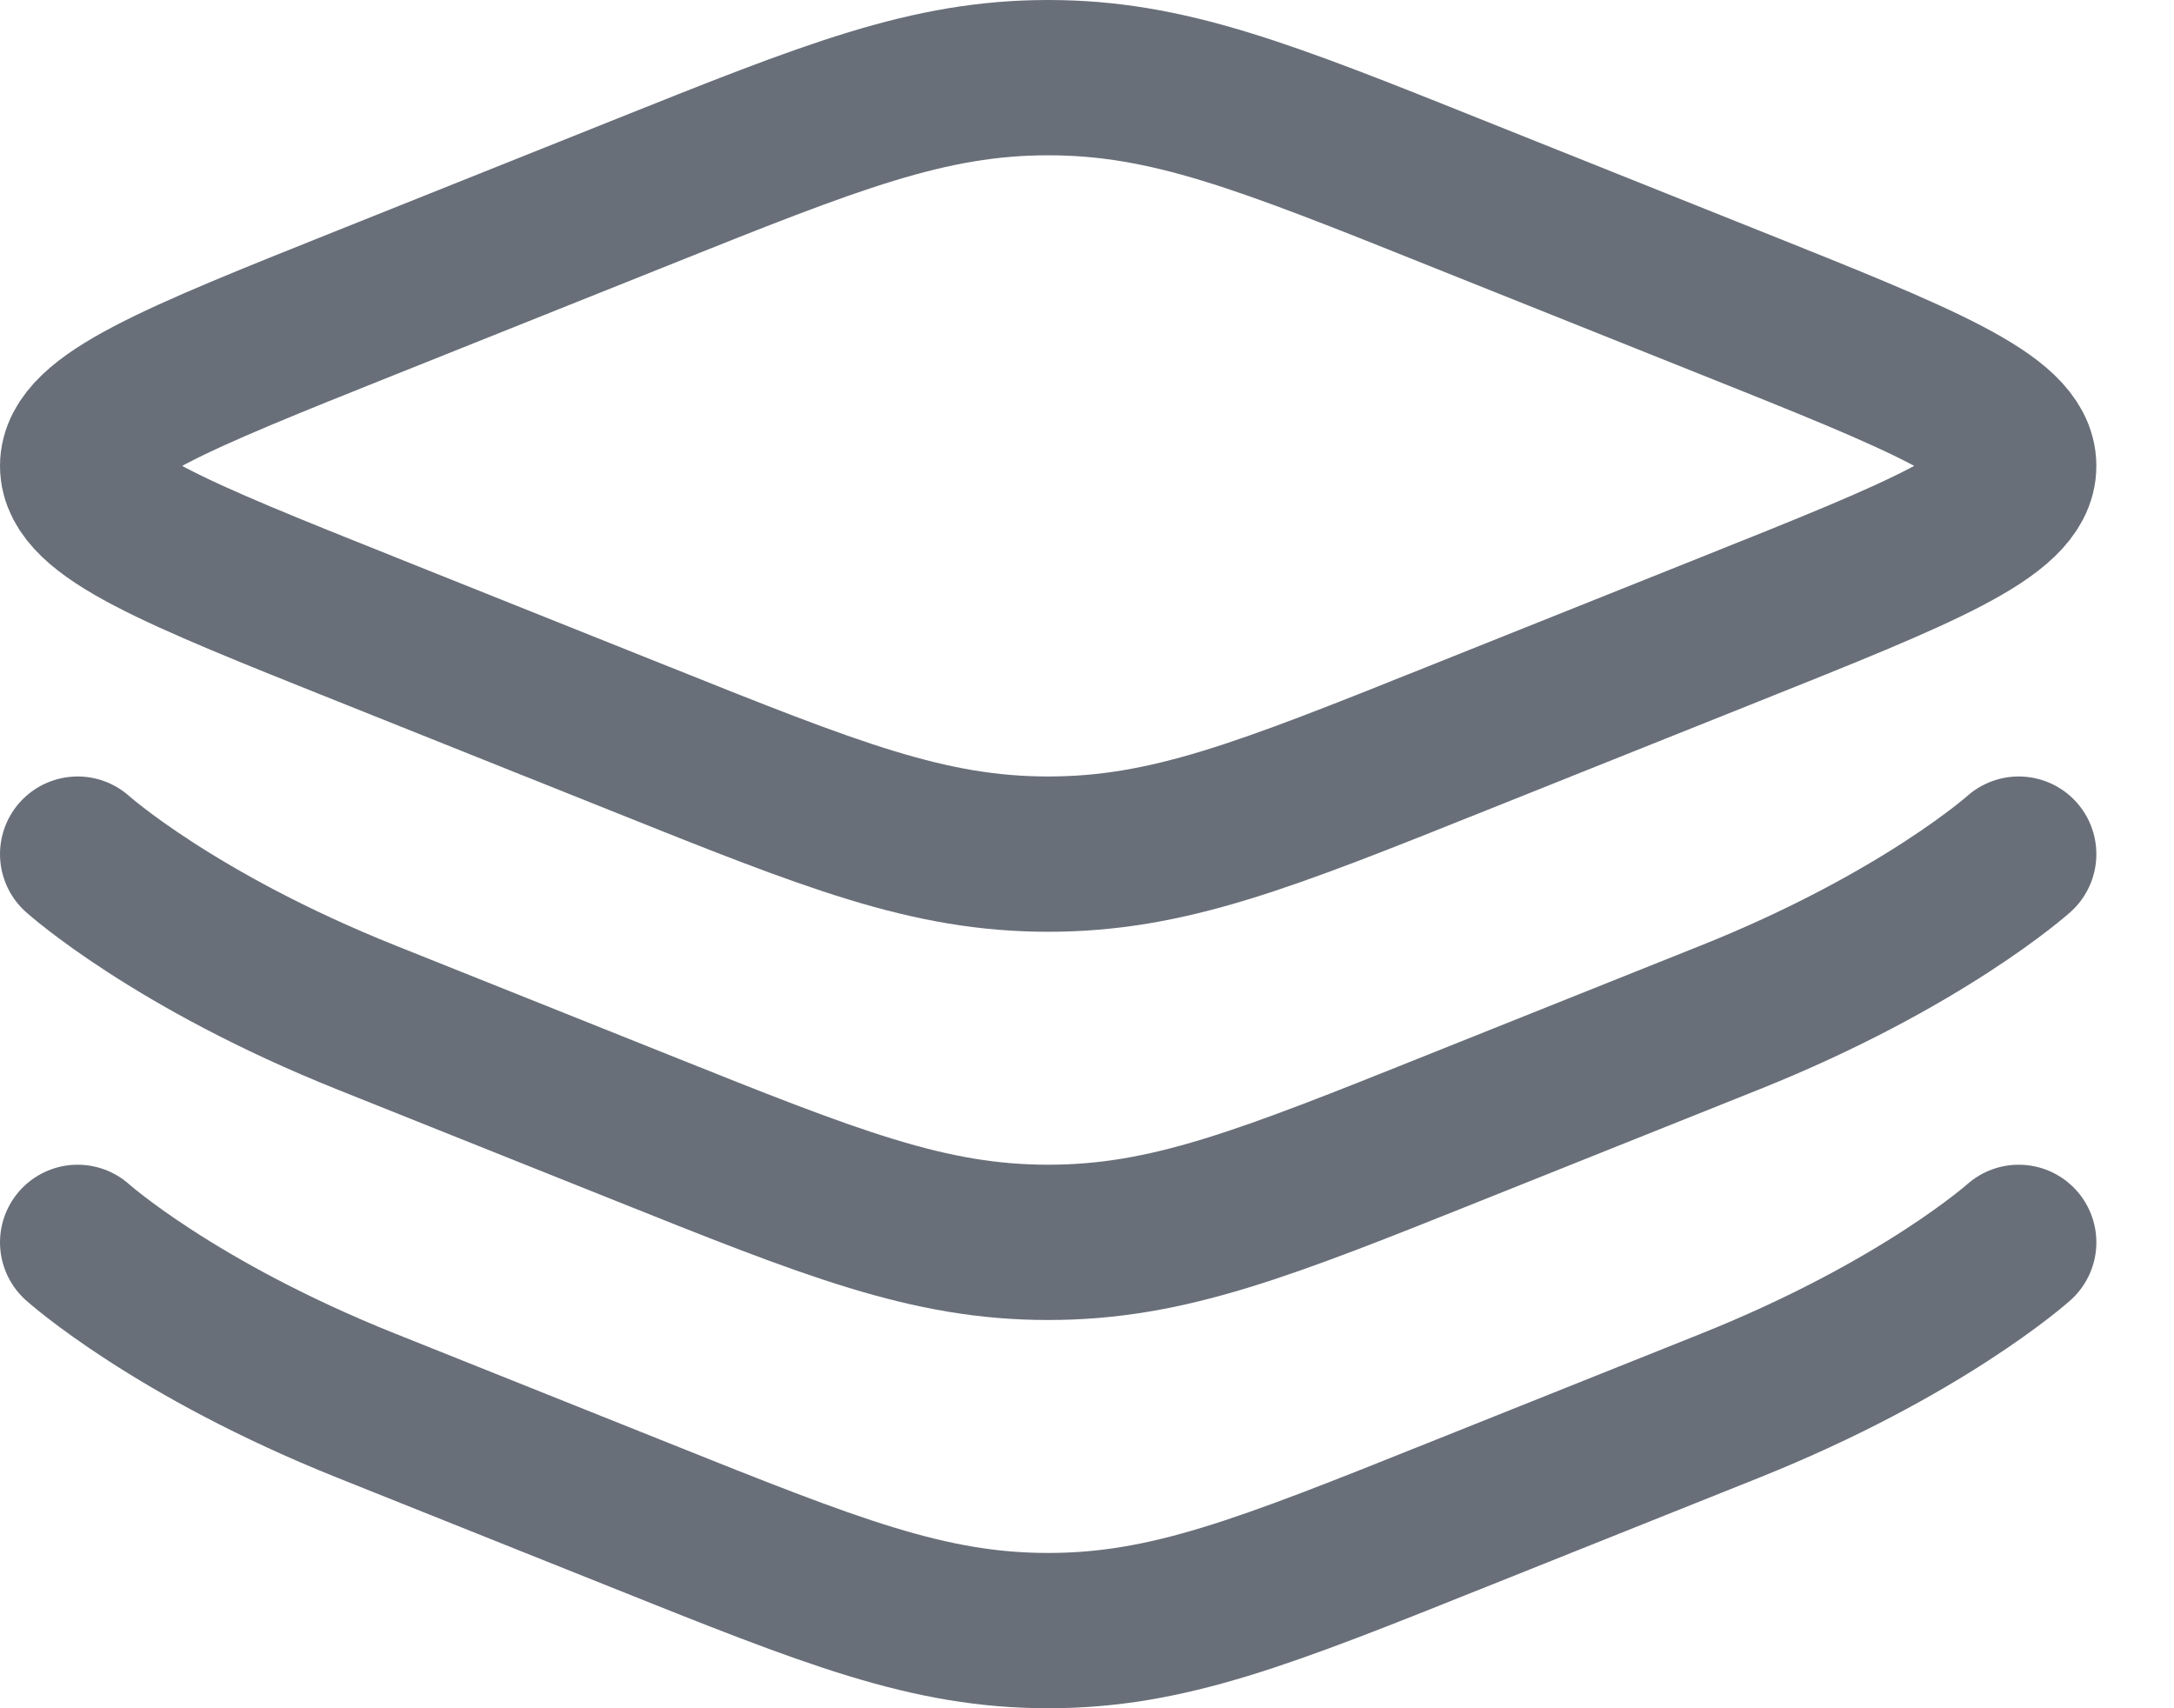 <svg width="14" height="11" viewBox="0 0 14 11" fill="none" xmlns="http://www.w3.org/2000/svg">
<path d="M2.362 4.053C1.121 3.557 0.5 3.308 0.5 3C0.5 2.692 1.121 2.443 2.362 1.947L4.117 1.245C5.358 0.748 5.979 0.5 6.75 0.5C7.521 0.5 8.142 0.748 9.383 1.245L11.138 1.947C12.379 2.443 13 2.692 13 3C13 3.308 12.379 3.557 11.138 4.053L9.383 4.755C8.142 5.252 7.521 5.5 6.75 5.5C5.979 5.5 5.358 5.252 4.117 4.755L2.362 4.053Z" stroke="#696F79"/>
<path d="M13 5.5C13 5.5 12.379 6.057 11.138 6.553L9.383 7.255C8.142 7.752 7.521 8 6.75 8C5.979 8 5.358 7.752 4.117 7.255L2.362 6.553C1.121 6.057 0.5 5.5 0.5 5.5" stroke="#696F79" stroke-linecap="round"/>
<path d="M13 8C13 8 12.379 8.557 11.138 9.053L9.383 9.755C8.142 10.252 7.521 10.5 6.75 10.5C5.979 10.5 5.358 10.252 4.117 9.755L2.362 9.053C1.121 8.557 0.5 8 0.5 8" stroke="#696F79" stroke-linecap="round"/>
</svg>
